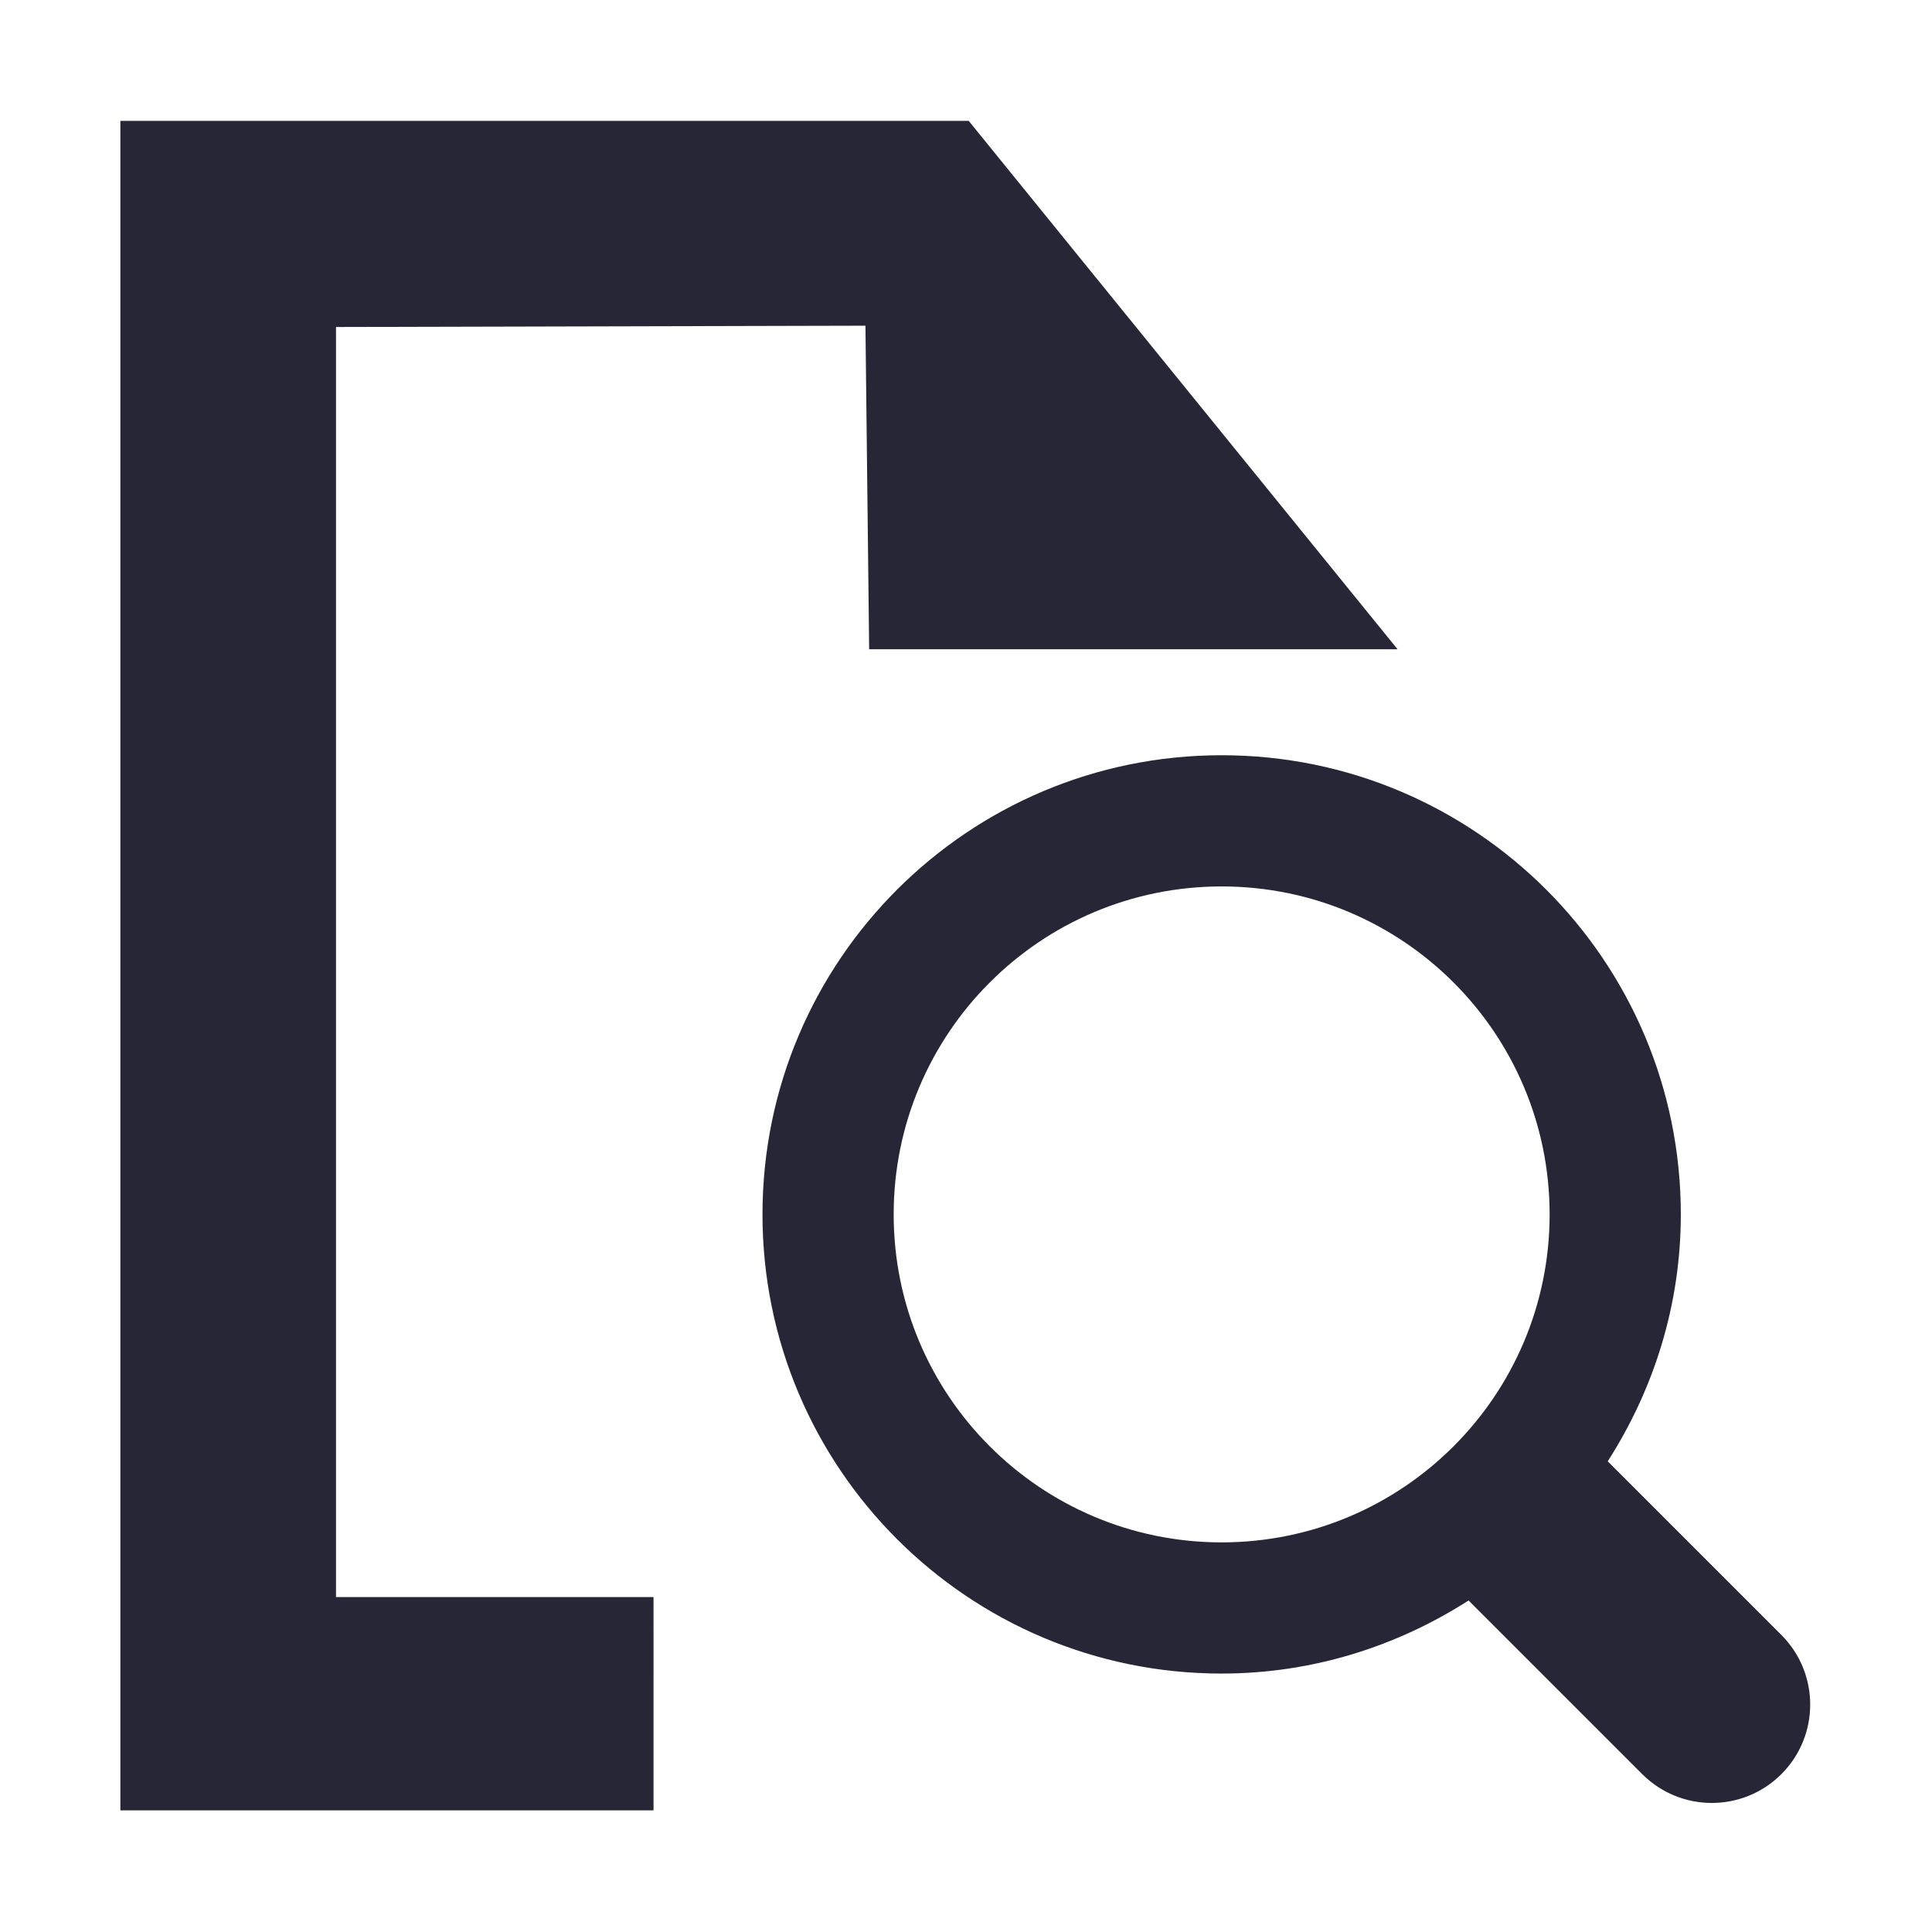 <?xml version="1.0" encoding="utf-8"?>
<!-- Generator: Adobe Illustrator 16.0.0, SVG Export Plug-In . SVG Version: 6.00 Build 0)  -->
<!DOCTYPE svg PUBLIC "-//W3C//DTD SVG 1.1//EN" "http://www.w3.org/Graphics/SVG/1.1/DTD/svg11.dtd">
<svg version="1.1" id="图形" xmlns="http://www.w3.org/2000/svg" xmlns:xlink="http://www.w3.org/1999/xlink" x="0px" y="0px"
	 width="1000.637px" height="1000.678px" viewBox="15.167 -16.333 1000.637 1000.678"
	 enable-background="new 15.167 -16.333 1000.637 1000.678" xml:space="preserve">
<g>
	<path fill="#272636" d="M937.793,830.469l-89.945-89.94c23.707-36.985,37.862-80.705,37.862-127.891
		c0-131.338-106.472-237.814-237.817-237.814c-131.342,0-237.813,106.476-237.813,237.814
		c0,131.346,106.471,237.812,237.813,237.812c47.193,0,90.903-14.151,127.887-37.853l89.94,89.94
		c19.899,19.903,52.17,19.903,72.073,0C957.693,882.638,957.693,850.373,937.793,830.469 M647.893,782.507
		c-93.814,0-169.867-76.054-169.867-169.869c0-93.813,76.052-169.863,169.867-169.863c93.817,0,169.871,76.05,169.871,169.863
		C817.764,706.453,741.71,782.507,647.893,782.507 M189.192,153.026l274.214-0.671l1.918,167.585h273.685L516.875,46.254H77.512
		v875.042h276.137V810.841H189.192V153.026z"/>
</g>
</svg>
